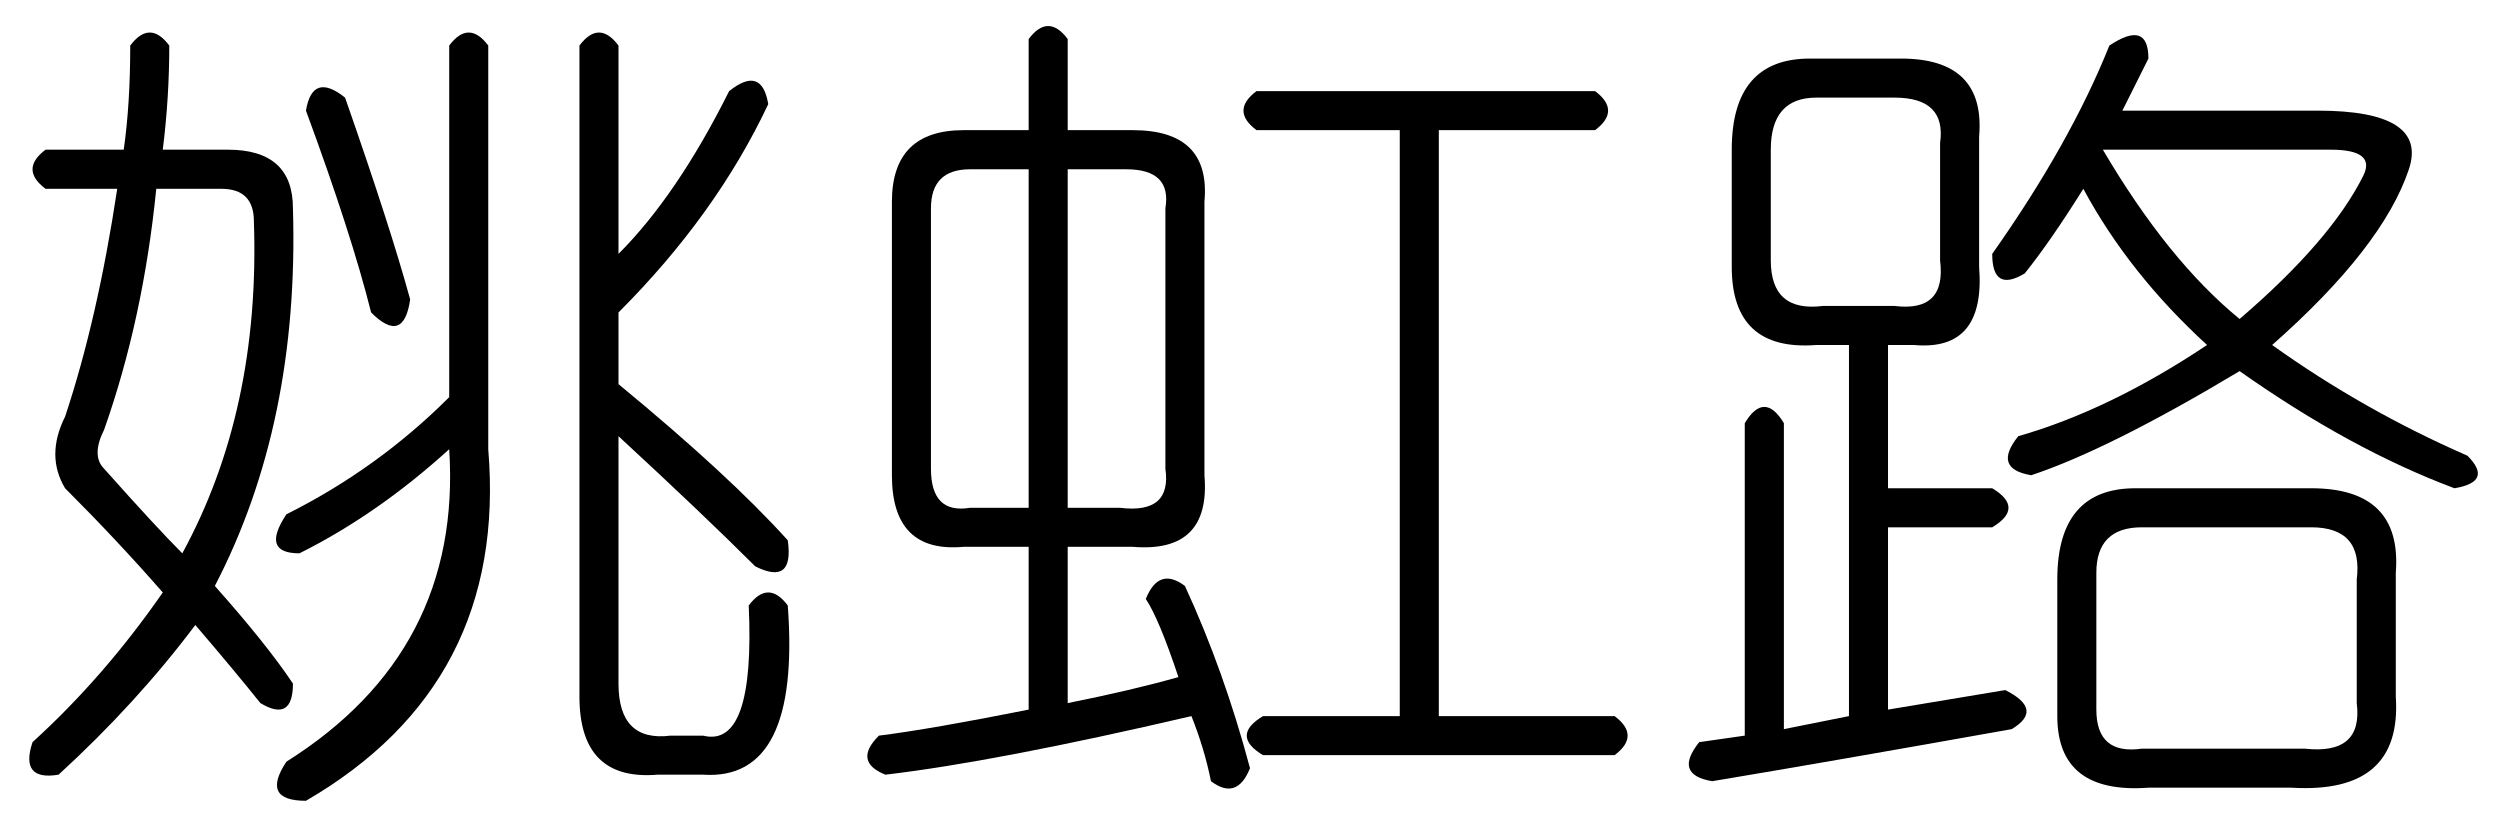 <?xml version='1.0' encoding='UTF-8'?>
<!-- This file was generated by dvisvgm 2.3.5 -->
<svg height='10.5pt' version='1.1' viewBox='-72 -72.164 31.5 10.5' width='31.5pt' xmlns='http://www.w3.org/2000/svg' xmlns:xlink='http://www.w3.org/1999/xlink'>
<defs>
<path d='M1.641 -8.039Q1.887 -8.367 2.133 -8.039Q2.133 -7.383 2.051 -6.727H2.871Q3.691 -6.727 3.691 -5.988Q3.773 -3.281 2.707 -1.23Q3.363 -0.492 3.691 0Q3.691 0.492 3.281 0.246Q2.953 -0.164 2.461 -0.738Q1.723 0.246 0.738 1.148Q0.246 1.23 0.41 0.738Q1.312 -0.082 2.051 -1.148Q1.477 -1.805 0.82 -2.461Q0.574 -2.871 0.82 -3.363Q1.23 -4.594 1.477 -6.234H0.574Q0.246 -6.48 0.574 -6.727H1.559Q1.641 -7.301 1.641 -8.039ZM5.66 -8.039Q5.906 -8.367 6.152 -8.039V-2.953Q6.398 0 3.855 1.477Q3.281 1.477 3.609 0.984Q5.824 -0.41 5.66 -2.953Q4.758 -2.133 3.773 -1.641Q3.281 -1.641 3.609 -2.133Q4.758 -2.707 5.66 -3.609V-8.039ZM7.793 -8.039V-5.414Q8.531 -6.152 9.187 -7.465Q9.598 -7.793 9.68 -7.301Q9.023 -5.906 7.793 -4.676V-3.773Q9.187 -2.625 9.926 -1.805Q10.008 -1.23 9.516 -1.477Q8.859 -2.133 7.793 -3.117V0Q7.793 0.738 8.449 0.656H8.859Q9.516 0.82 9.434 -0.984Q9.68 -1.312 9.926 -0.984Q10.09 1.23 8.859 1.148H8.285Q7.301 1.23 7.301 0.164V-8.039Q7.547 -8.367 7.793 -8.039ZM4.348 -7.383Q4.922 -5.742 5.168 -4.84Q5.086 -4.266 4.676 -4.676Q4.43 -5.66 3.855 -7.219Q3.937 -7.711 4.348 -7.383ZM2.789 -6.234H1.969Q1.805 -4.594 1.312 -3.199Q1.148 -2.871 1.312 -2.707Q1.969 -1.969 2.297 -1.641Q3.281 -3.445 3.199 -5.824Q3.199 -6.234 2.789 -6.234Z' id='g0-3849'/>
<path d='M2.953 -8.121V-6.973H3.773Q4.758 -6.973 4.676 -6.07V-2.625Q4.758 -1.641 3.773 -1.723H2.953V0.246Q3.773 0.082 4.348 -0.082Q4.102 -0.82 3.937 -1.066Q4.102 -1.477 4.43 -1.23Q4.922 -0.164 5.25 1.066Q5.086 1.477 4.758 1.23Q4.676 0.82 4.512 0.41Q2.051 0.984 0.656 1.148Q0.246 0.984 0.574 0.656Q1.23 0.574 2.461 0.328V-1.723H1.641Q0.738 -1.641 0.738 -2.625V-6.07Q0.738 -6.973 1.641 -6.973H2.461V-8.121Q2.707 -8.449 2.953 -8.121ZM2.461 -6.48H1.723Q1.23 -6.48 1.23 -5.988V-2.707Q1.23 -2.133 1.723 -2.215H2.461V-6.48ZM4.184 -5.988Q4.266 -6.48 3.691 -6.48H2.953V-2.215H3.609Q4.266 -2.133 4.184 -2.707V-5.988ZM5.332 -7.465H9.598Q9.926 -7.219 9.598 -6.973H7.629V0.41H9.844Q10.172 0.656 9.844 0.902H5.414Q5.004 0.656 5.414 0.41H7.137V-6.973H5.332Q5.004 -7.219 5.332 -7.465Z' id='g0-15272'/>
<path d='M5.578 -8.039Q6.07 -8.367 6.07 -7.875Q5.906 -7.547 5.742 -7.219H8.203Q9.598 -7.219 9.352 -6.48Q9.023 -5.496 7.629 -4.266Q8.777 -3.445 10.09 -2.871Q10.418 -2.543 9.926 -2.461Q8.613 -2.953 7.219 -3.937Q5.578 -2.953 4.594 -2.625Q4.102 -2.707 4.43 -3.117Q5.578 -3.445 6.809 -4.266Q5.824 -5.168 5.25 -6.234Q4.84 -5.578 4.512 -5.168Q4.102 -4.922 4.102 -5.414Q5.086 -6.809 5.578 -8.039ZM1.805 -7.875H2.953Q4.02 -7.875 3.937 -6.891V-5.25Q4.02 -4.184 3.117 -4.266H2.789V-2.461H4.102Q4.512 -2.215 4.102 -1.969H2.789V0.328L4.266 0.082Q4.758 0.328 4.348 0.574Q2.051 0.984 0.574 1.23Q0.082 1.148 0.41 0.738L0.984 0.656V-3.281Q1.23 -3.691 1.477 -3.281V0.574L2.297 0.41V-4.266H1.887Q0.82 -4.184 0.82 -5.25V-6.727Q0.82 -7.875 1.805 -7.875ZM2.871 -7.383H1.887Q1.312 -7.383 1.312 -6.727V-5.332Q1.312 -4.676 1.969 -4.758H2.871Q3.527 -4.676 3.445 -5.332V-6.809Q3.527 -7.383 2.871 -7.383ZM8.367 -6.727H5.496Q6.316 -5.332 7.219 -4.594Q8.367 -5.578 8.777 -6.398Q8.941 -6.727 8.367 -6.727ZM5.906 -2.461H8.121Q9.27 -2.461 9.187 -1.395V0.164Q9.27 1.395 7.875 1.312H6.07Q4.922 1.395 4.922 0.41V-1.312Q4.922 -2.461 5.906 -2.461ZM8.121 -1.969H5.988Q5.414 -1.969 5.414 -1.395V0.328Q5.414 0.902 5.988 0.82H8.039Q8.777 0.902 8.695 0.246V-1.312Q8.777 -1.969 8.121 -1.969Z' id='g0-17182'/>
</defs>
<g id='page1'>
<use x='-72' xlink:href='#g0-3849' y='-63.551'/>
<use x='-61.5' xlink:href='#g0-15272' y='-63.551'/>
<use x='-51' xlink:href='#g0-17182' y='-63.551'/>
</g>
</svg>
